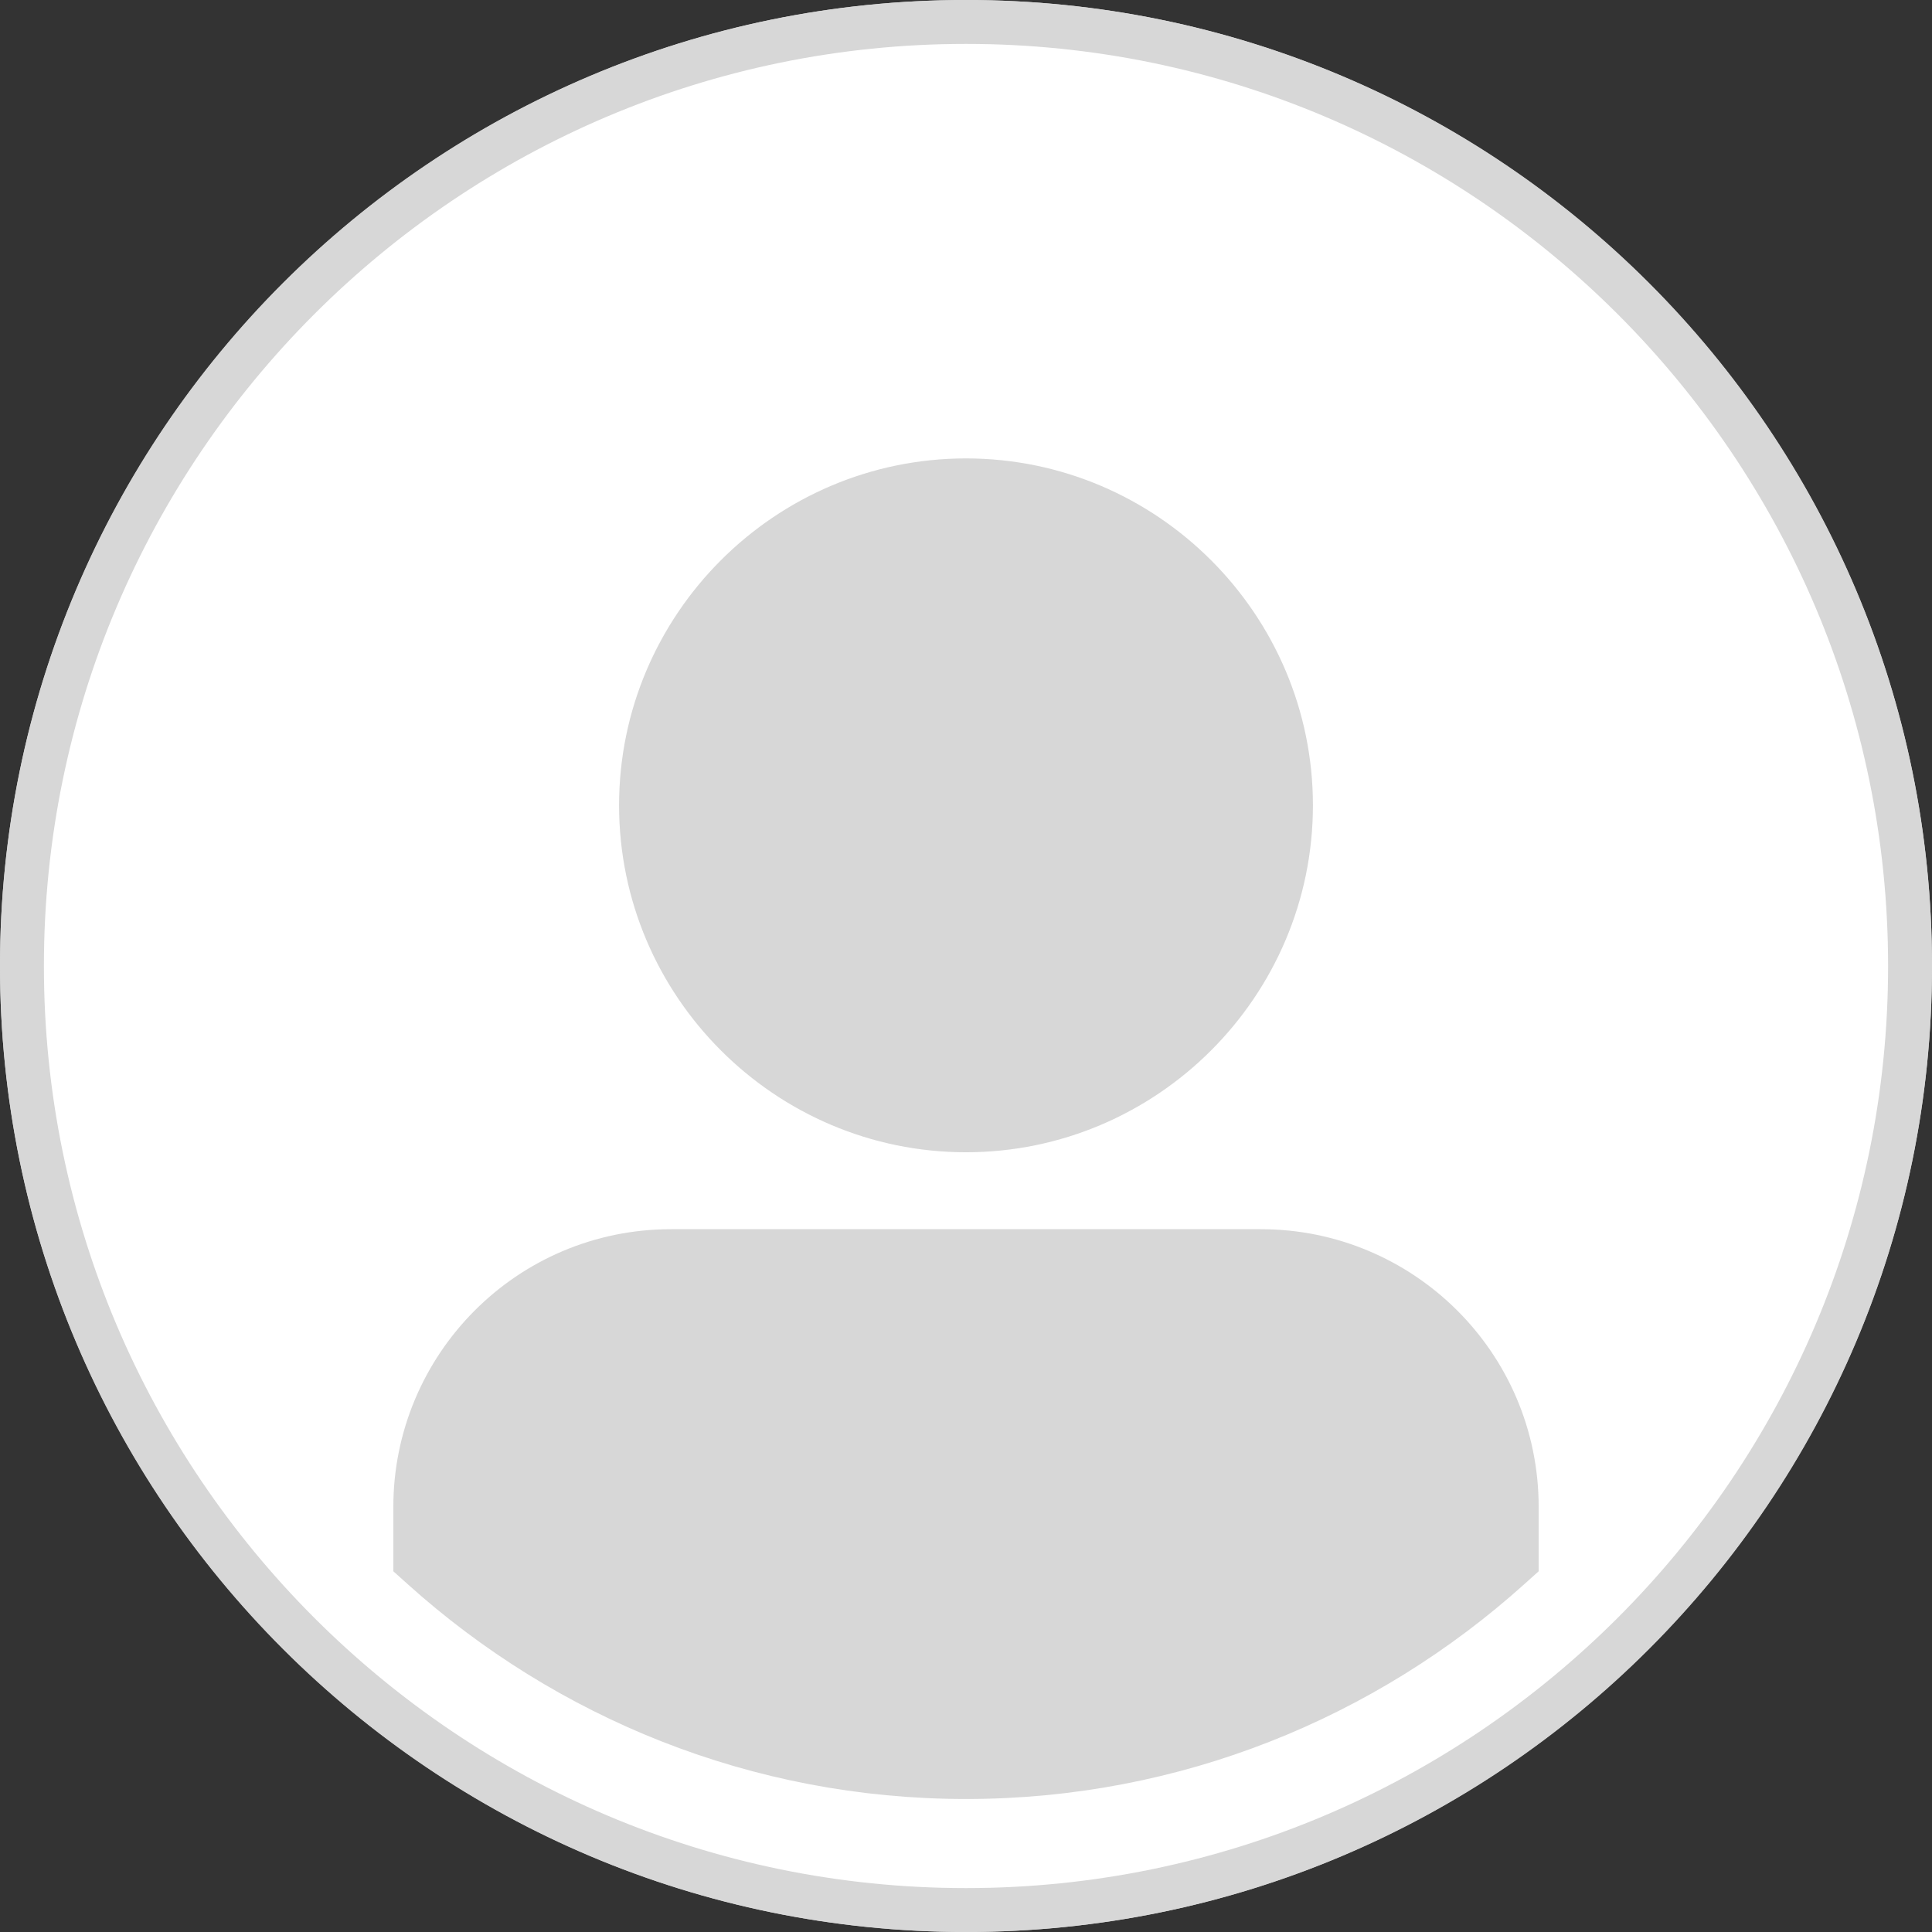 <svg width="44" height="44" viewBox="0 0 44 44" fill="none" xmlns="http://www.w3.org/2000/svg">
<rect x="0" y="0" width="44" height="44" fill="#333333" stroke="none"/>
<path d="M22 44C34.15 44 44 34.15 44 22C44 9.85 34.15 0 22 0C9.85 0 0 9.85 0 22C0 34.15 9.85 44 22 44Z" fill="#D7D7D7"/>
<path d="M9.458 35.339V35.562L9.624 35.711C12.907 38.661 17.239 40.471 22 40.471C26.761 40.471 31.093 38.661 34.376 35.711L34.542 35.562V35.339V34.32C34.542 31.077 31.907 28.494 28.716 28.494H15.284C12.041 28.494 9.458 31.129 9.458 34.32V35.339ZM0.5 22C0.5 10.141 10.141 0.5 22 0.5C33.859 0.5 43.5 10.141 43.5 22C43.5 33.859 33.859 43.5 22 43.5C10.141 43.5 0.5 33.859 0.5 22ZM29.401 18.341C29.401 14.267 26.074 10.94 22 10.94C17.926 10.94 14.599 14.267 14.599 18.341C14.599 22.415 17.926 25.742 22 25.742C26.074 25.742 29.401 22.415 29.401 18.341Z" fill="white" stroke="#D7D7D7"/>
</svg>
